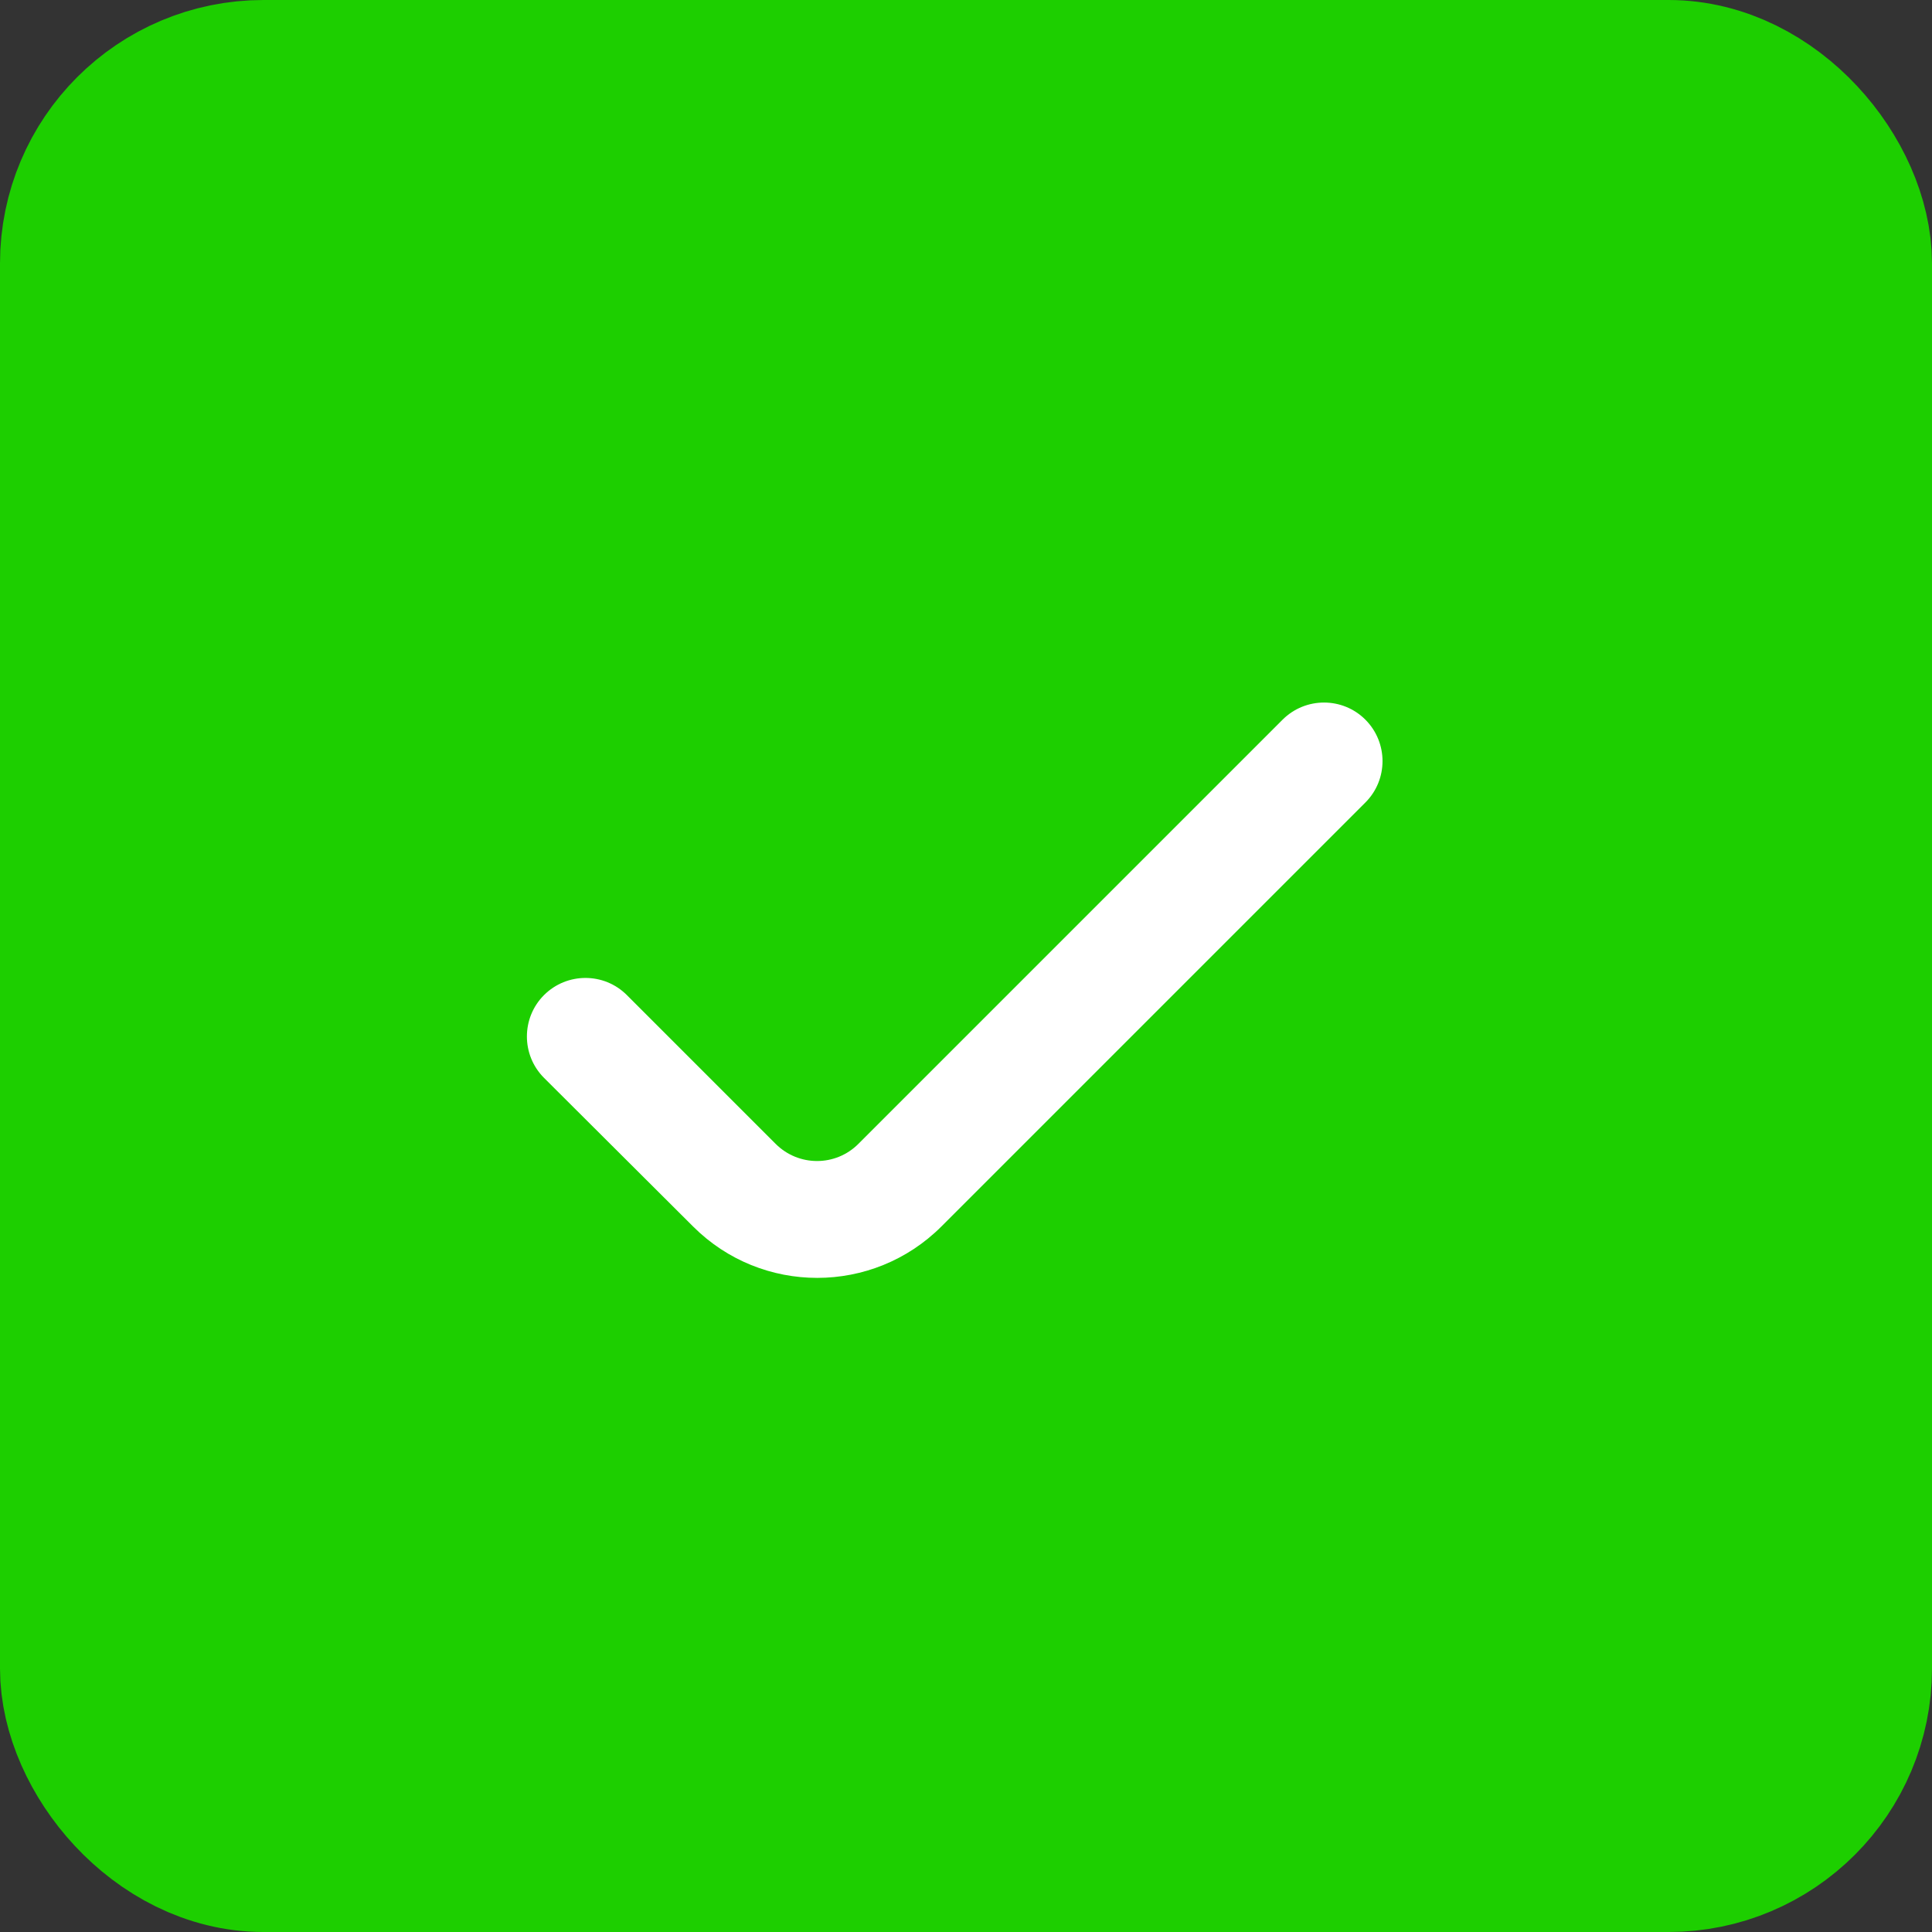 <svg width="22" height="22" viewBox="0 0 22 22" fill="none" xmlns="http://www.w3.org/2000/svg">
<rect x="0" y="0" width="22" height="22" fill="#333333" stroke="none"/>
<rect x="1.1" y="1.1" width="19.8" height="19.8" rx="1.9" fill="#1DCF00" stroke="#1DCF00" stroke-width="2.2"/>
<path d="M15.548 8.195C15.288 7.935 14.866 7.935 14.605 8.195L9.775 13.025C9.515 13.286 9.093 13.286 8.832 13.025L7.138 11.331C6.878 11.071 6.456 11.071 6.195 11.331C5.935 11.591 5.935 12.014 6.195 12.274L7.893 13.967C8.674 14.747 9.939 14.746 10.72 13.966L15.548 9.138C15.808 8.878 15.808 8.456 15.548 8.195Z" fill="white"/>
</svg>
